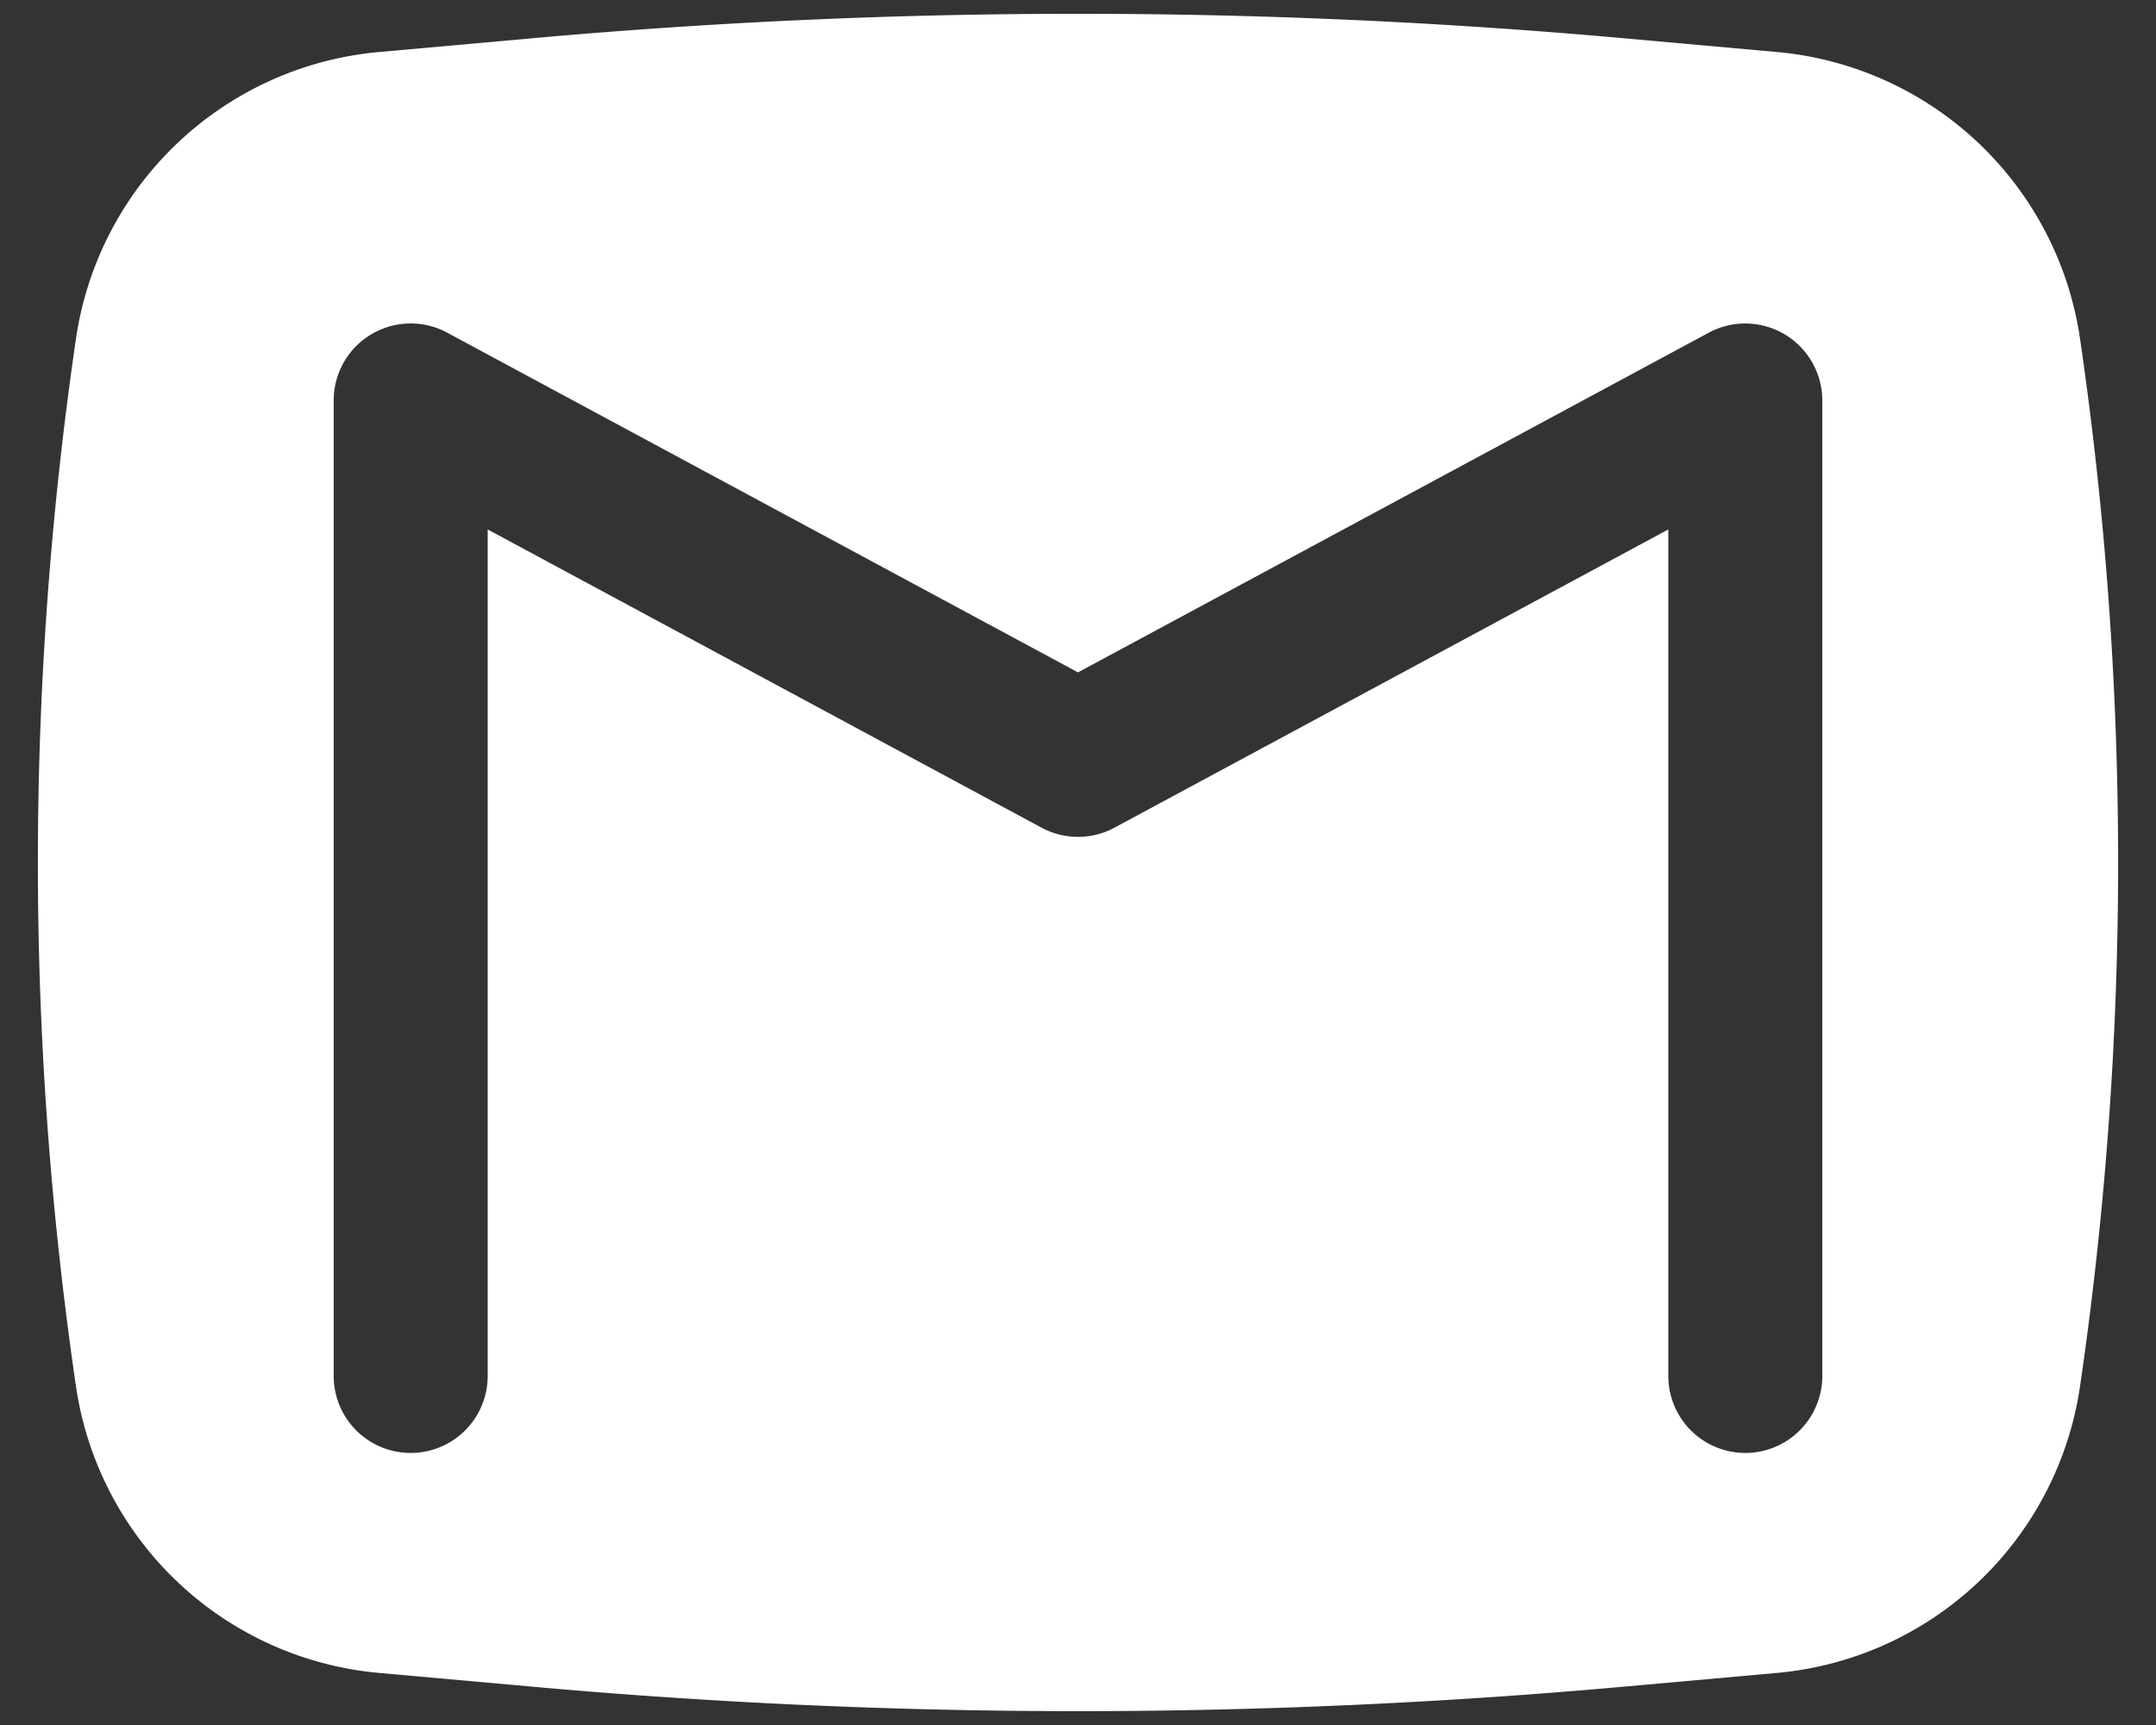 <svg width="35" height="28" fill="none" xmlns="http://www.w3.org/2000/svg"><rect width="100%" height="100%" fill="#333333" stroke="none"/><path fill-rule="evenodd" clip-rule="evenodd" d="M8.687.617a98.967 98.967 0 0 1 17.626 0l2.53.227A5.467 5.467 0 0 1 33.767 5.5a58.764 58.764 0 0 1 0 17 5.467 5.467 0 0 1-4.924 4.655l-2.53.227a98.964 98.964 0 0 1-17.626 0l-2.53-.227A5.467 5.467 0 0 1 1.233 22.5a58.762 58.762 0 0 1 0-17A5.467 5.467 0 0 1 6.157.844l2.53-.227zM7.26 5.4a1.25 1.25 0 0 0-1.843 1.1v15.834a1.25 1.25 0 0 0 2.5 0V8.594l8.99 4.84c.37.2.816.2 1.186 0l8.99-4.84v13.74a1.25 1.25 0 0 0 2.5 0V6.5a1.251 1.251 0 0 0-1.843-1.1L17.5 10.914 7.26 5.4z" fill="#fff"/></svg>